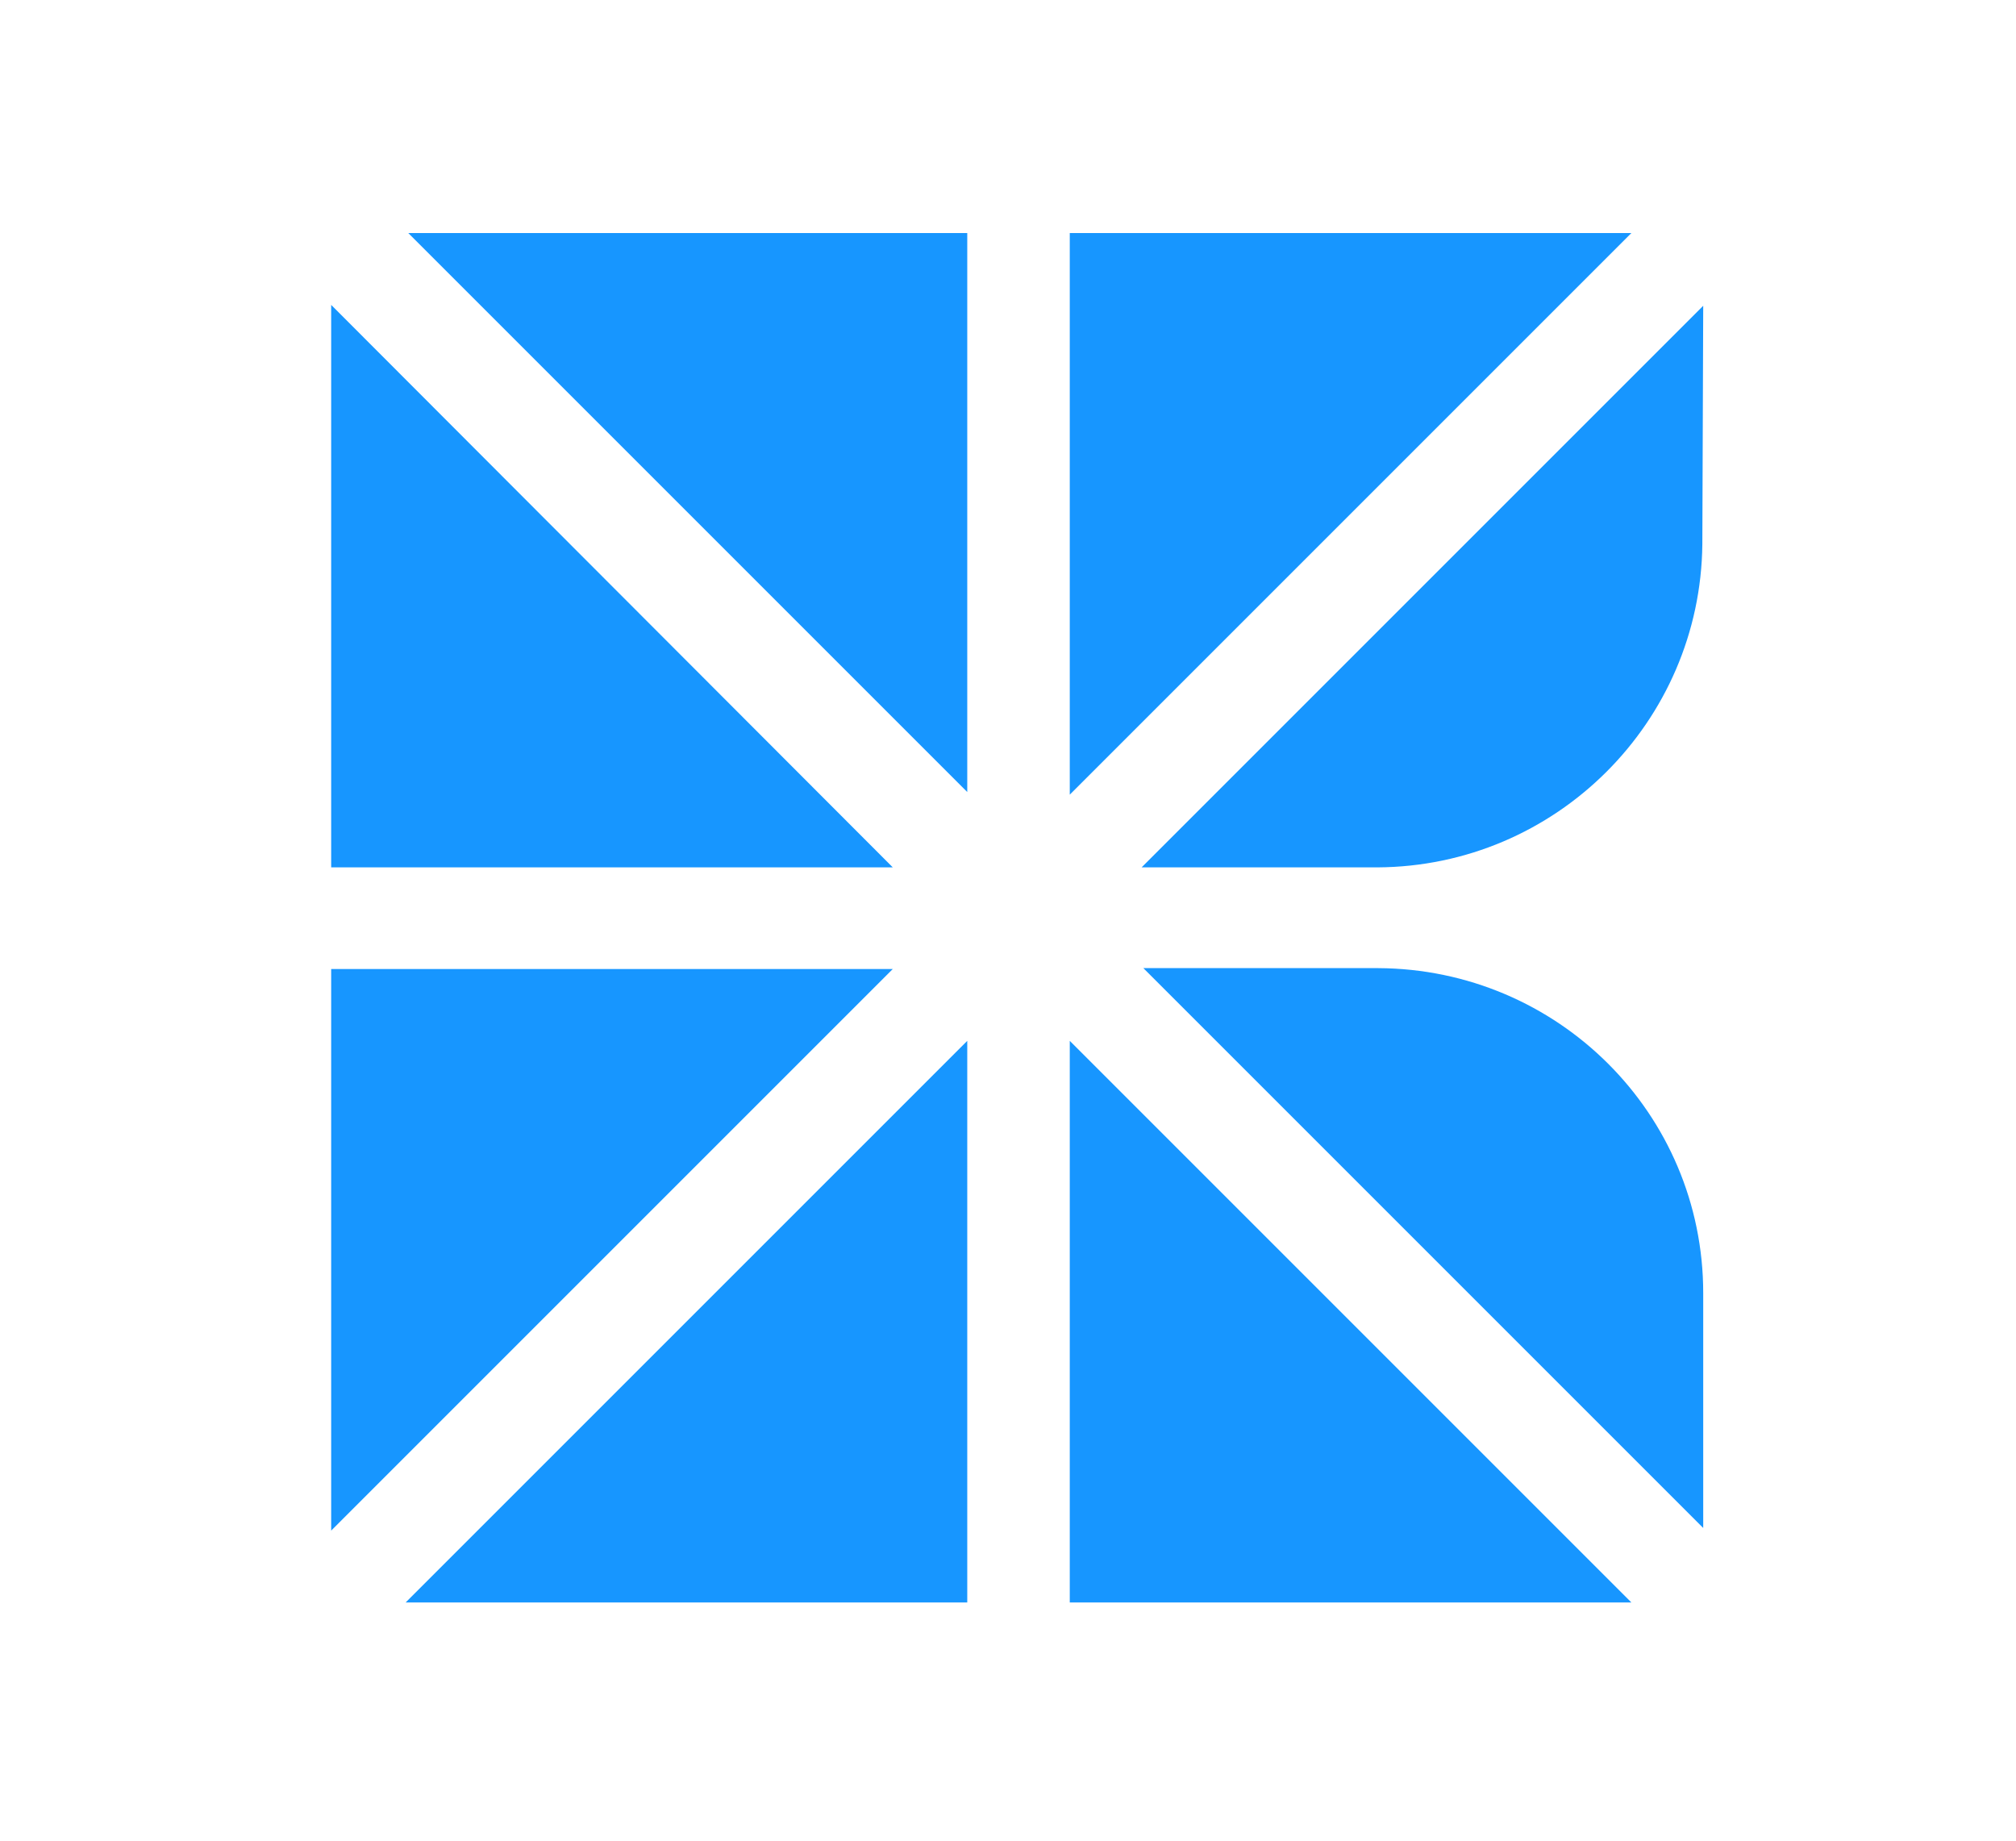 <svg xmlns="http://www.w3.org/2000/svg" version="1.1" x="0" y="0" viewBox="0 0 230.1 210.1">
    <path
            fill="#1796ff"
            d="M194.4 174.4v-26.8c0-20.5-16.6-37-37.1-37.1h-26.8l63.9 63.9zM110.4 118.8l-64.1 64.1h64.1zM101.9 110.6H37.8v64.1zM194.3 62.1l.1-27.2L130.3 99h26.9c20.4-.1 36.9-16.6 37.1-36.9zM122.1 182.9h64.1l-64.1-64.1zM122.1 90.7l64.1-64.1h-64.1zM101.9 99 37.8 34.8V99zM46.6 26.6l63.8 63.8V26.6z"
    />
</svg>